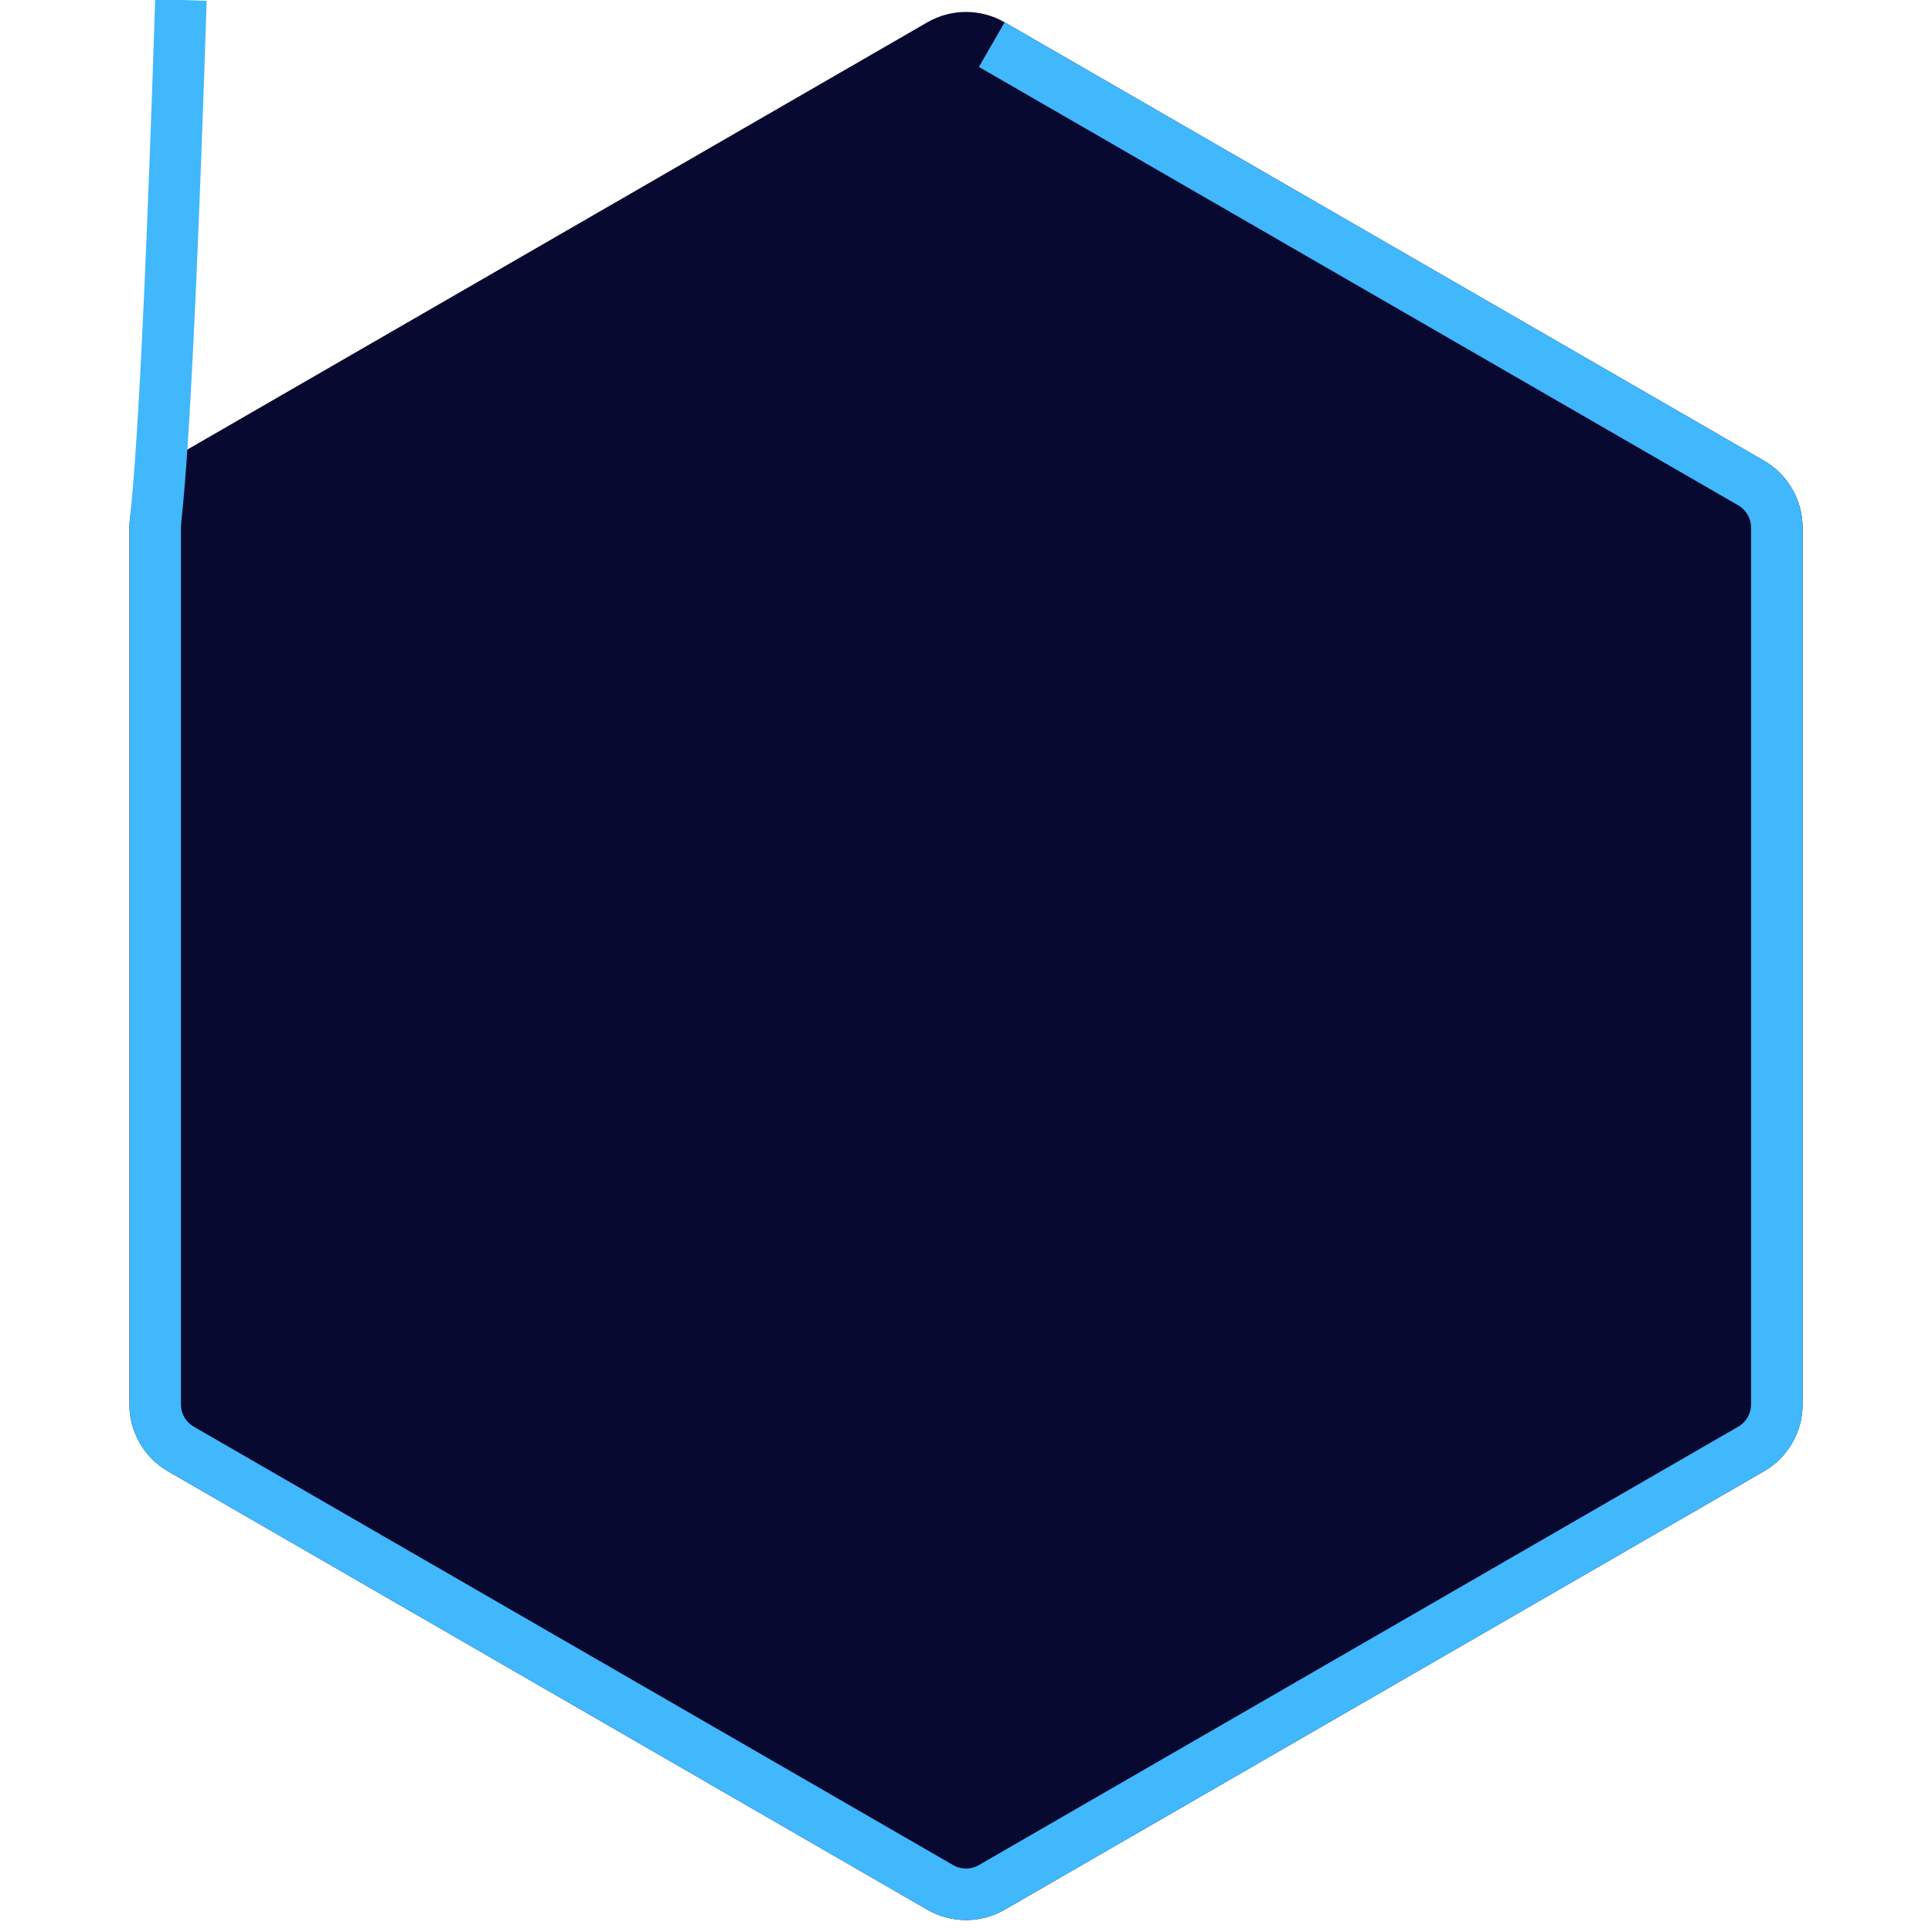 <svg width="75" height="75" viewBox="0 0 75 75" fill="none" xmlns="http://www.w3.org/2000/svg">
<path d="M36 0.866C36.928 0.33 38.072 0.33 39 0.866L68.476 17.884C69.404 18.42 69.976 19.41 69.976 20.482V54.518C69.976 55.59 69.404 56.58 68.476 57.116L39 74.134C38.072 74.67 36.928 74.67 36 74.134L6.524 57.116C5.596 56.58 5.024 55.59 5.024 54.518L5.024 20.482C5.024 19.41 5.596 18.42 6.524 17.884L36 0.866Z" fill="#080930"/>
<path d="M38.5 1.732L67.976 18.75C68.595 19.107 68.976 19.767 68.976 20.482V54.518C68.976 55.233 68.595 55.893 67.976 56.25L38.5 73.268C37.881 73.625 37.119 73.625 36.5 73.268L7.024 56.25C6.405 55.893 6.024 55.233 6.024 54.518L6.024 20.482C6.024 19.767 6.405 19.107 7.024" stroke="#41B7FC" stroke-width="2"/>
</svg>
